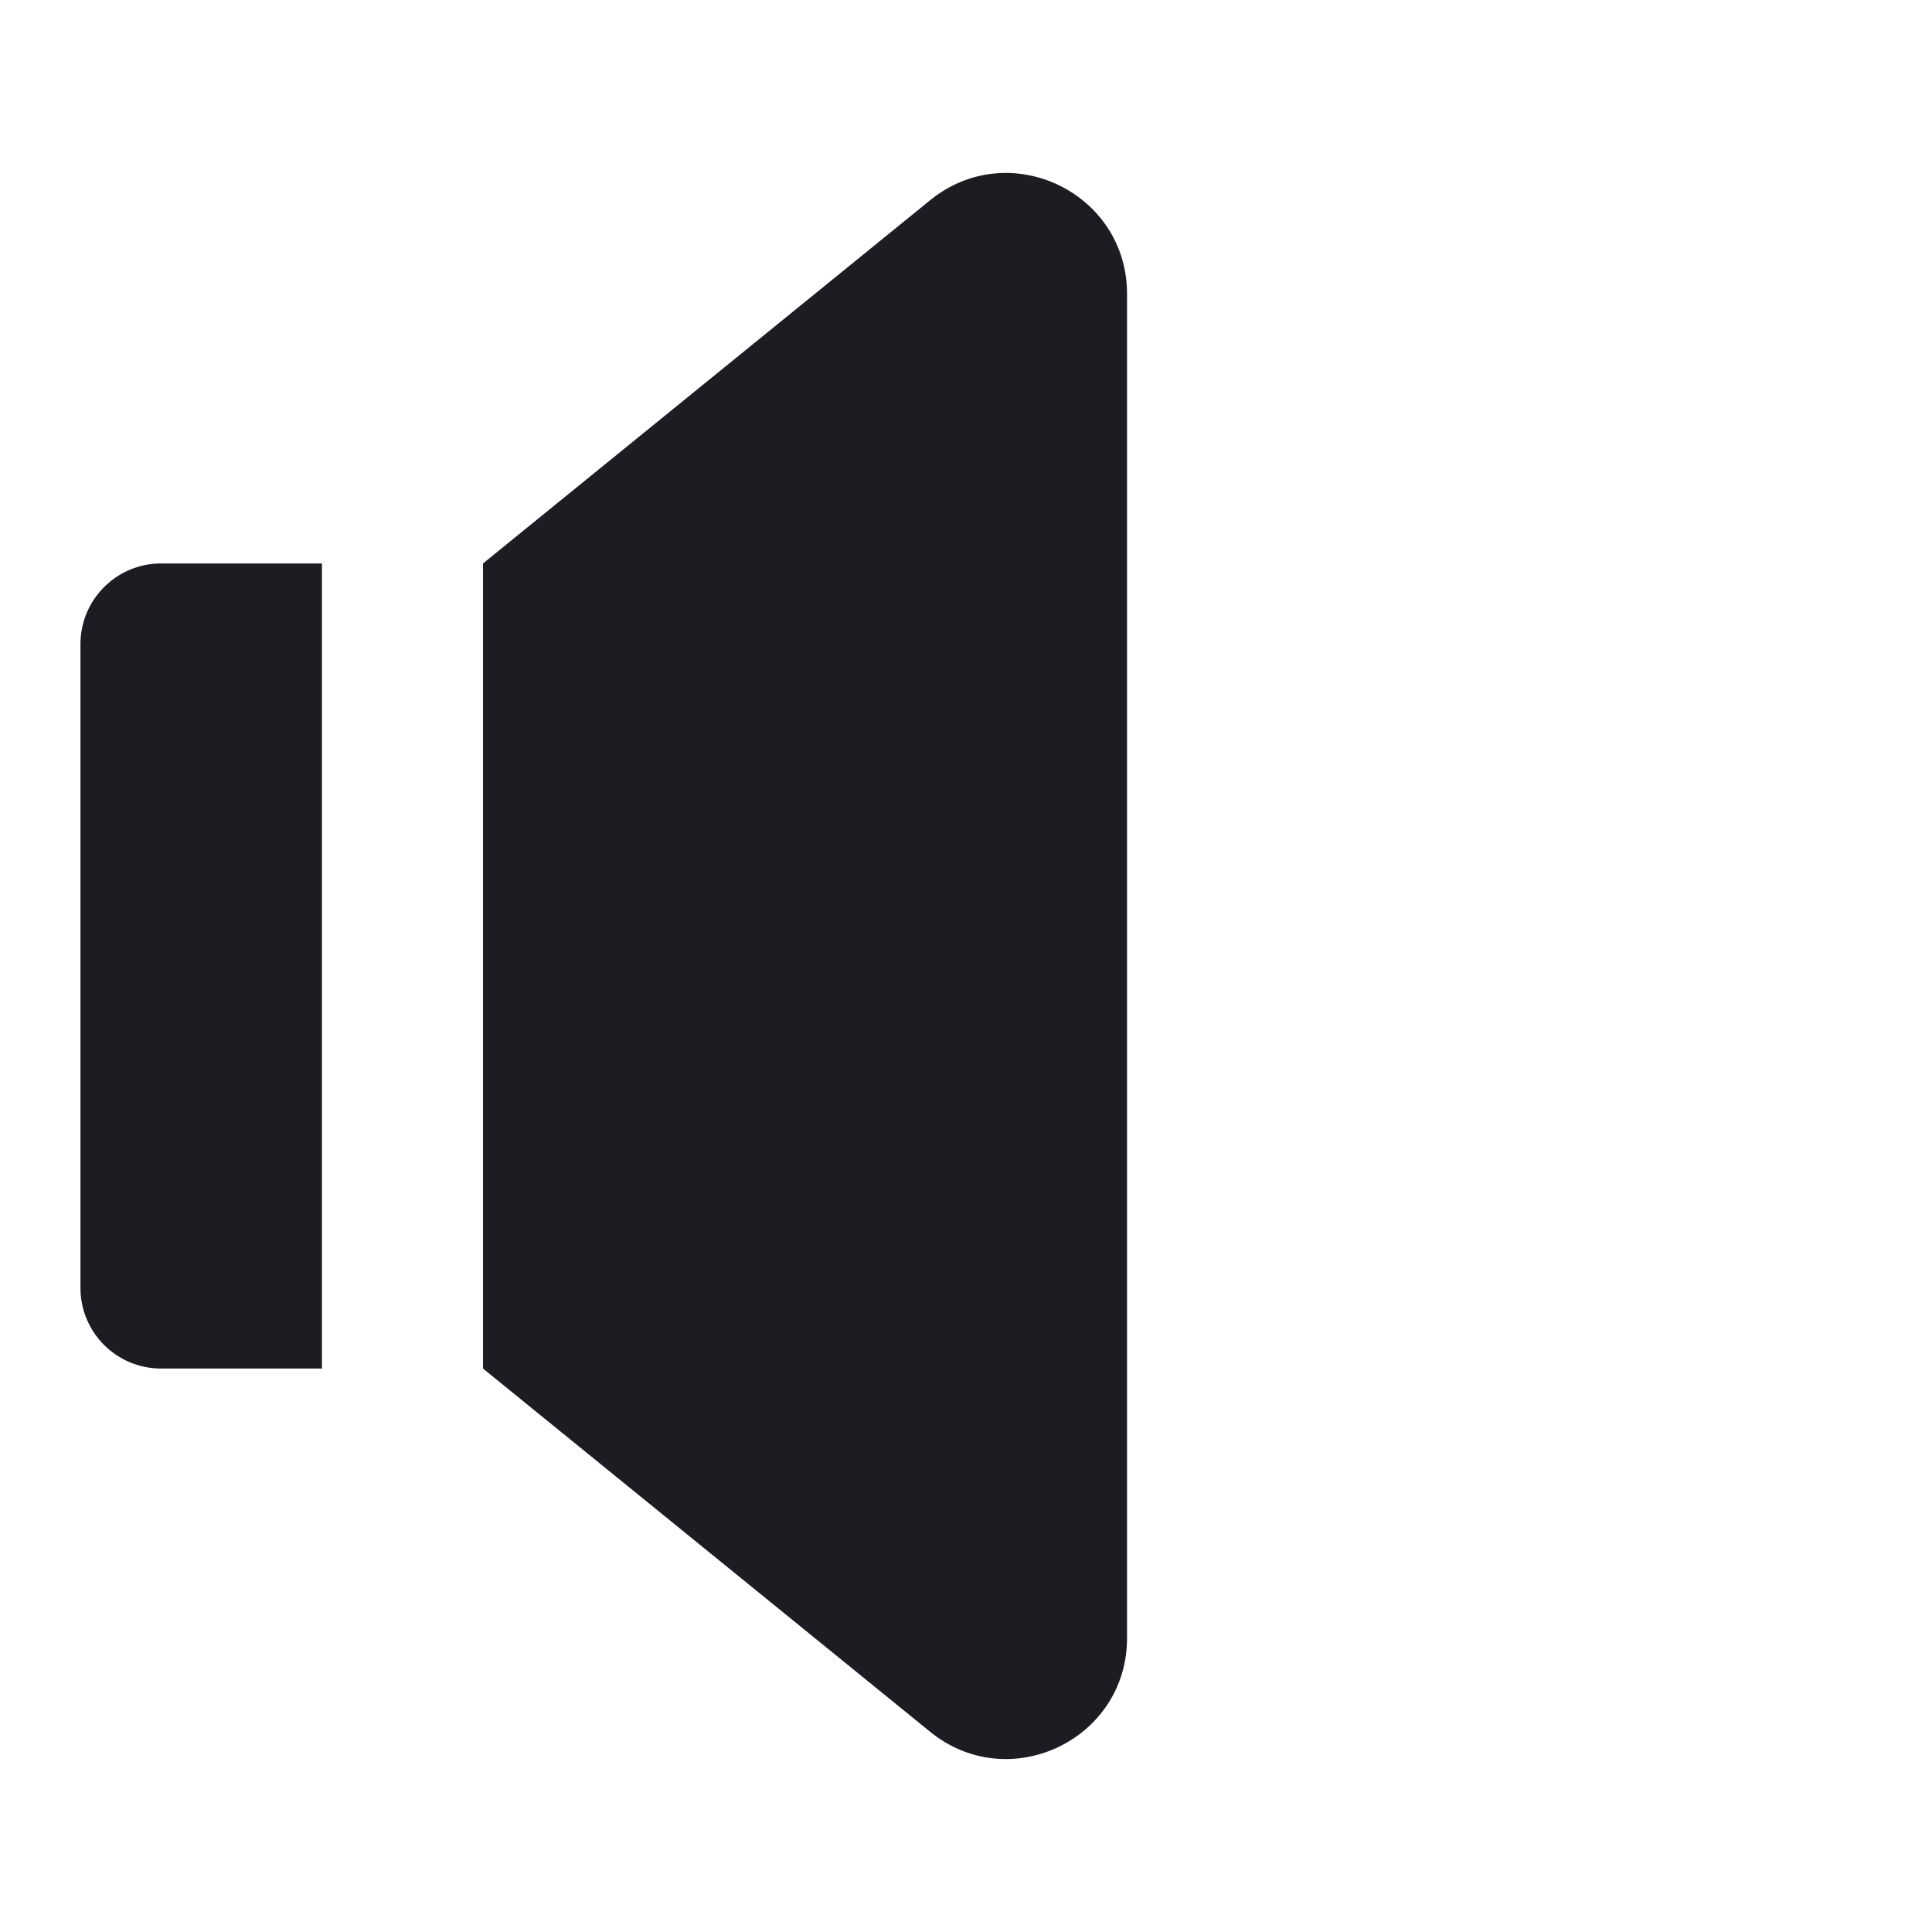 <svg xmlns="http://www.w3.org/2000/svg" width="14" height="14" viewBox="0 0 14 14" fill="none">
  <path
    d="M6.74 1.451L3.5 4.083V9.917L6.74 12.549C7.312 13.014 8.167 12.607 8.167 11.87V2.13C8.167 1.393 7.312 0.986 6.74 1.451Z"
    fill="#1D1C23" />
  <path
    d="M1.167 4.083C0.845 4.083 0.583 4.345 0.583 4.667V9.333C0.583 9.656 0.845 9.917 1.167 9.917H2.333V4.083H1.167Z"
    fill="#1D1C23" />
</svg>
